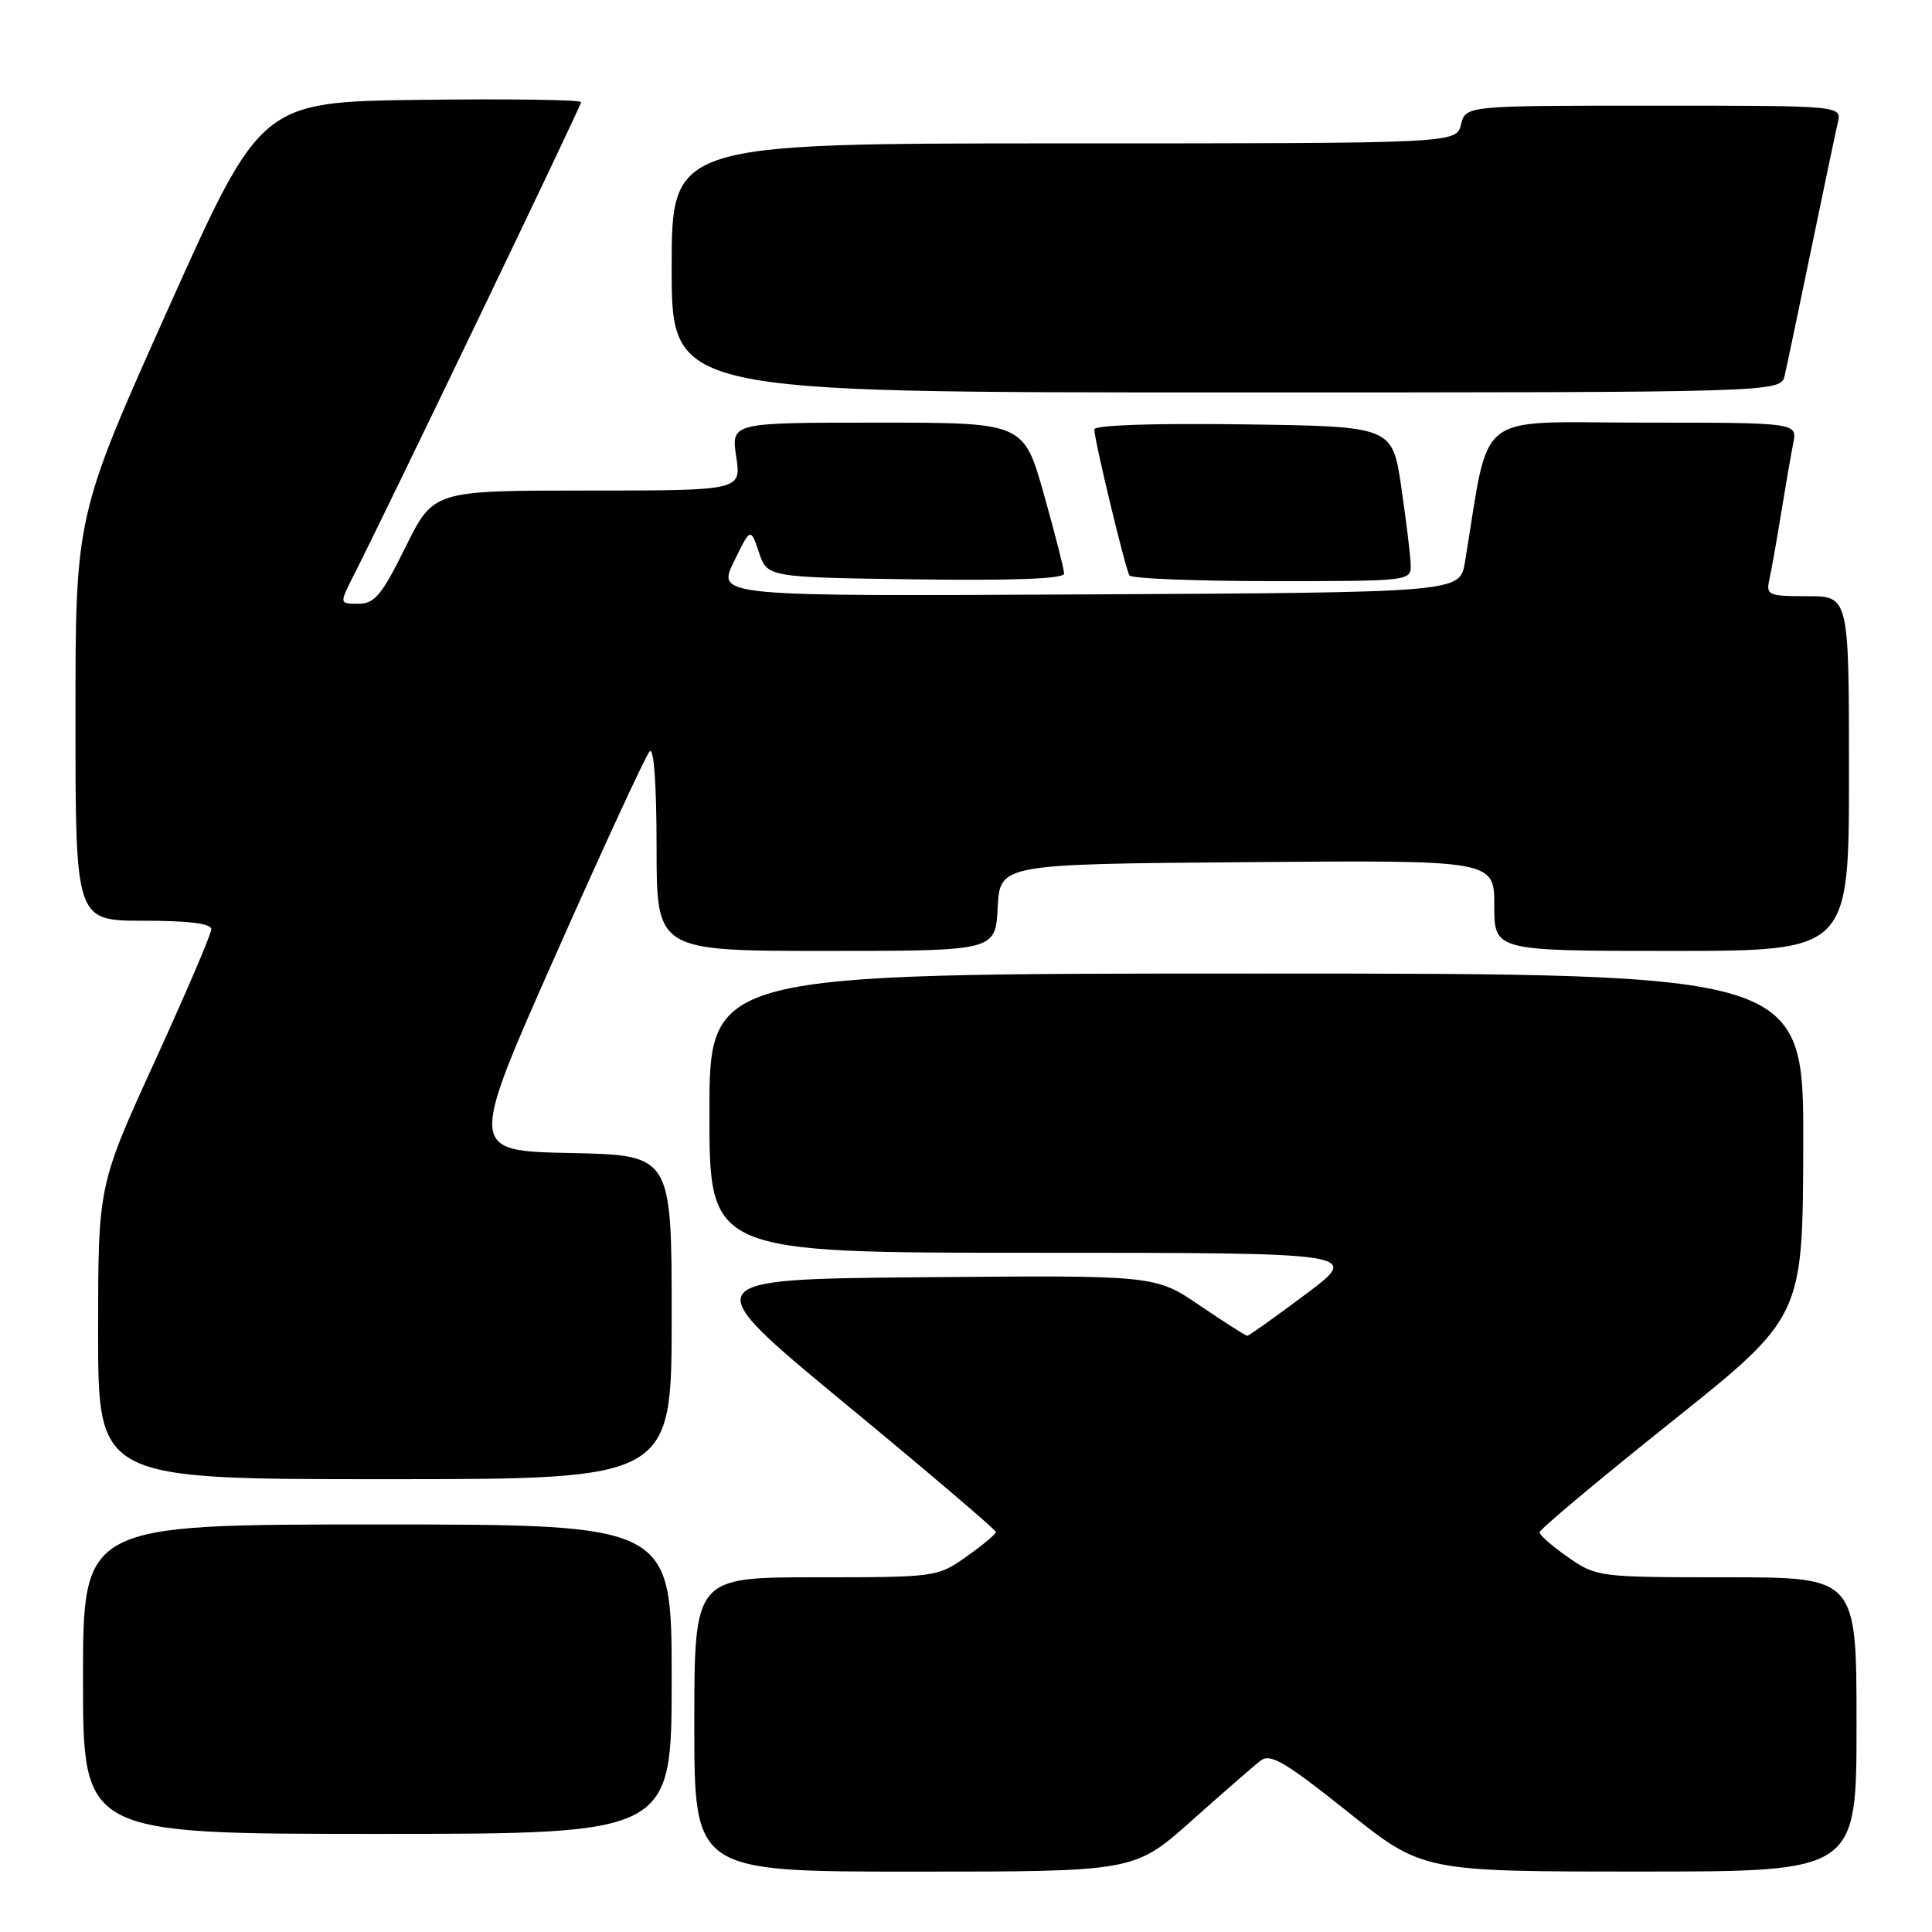 <?xml version="1.0" encoding="UTF-8" standalone="no"?>
<!DOCTYPE svg PUBLIC "-//W3C//DTD SVG 1.1//EN" "http://www.w3.org/Graphics/SVG/1.1/DTD/svg11.dtd" >
<svg xmlns="http://www.w3.org/2000/svg" xmlns:xlink="http://www.w3.org/1999/xlink" version="1.1" viewBox="0 0 256 256">
 <g >
 <path fill="currentColor"
d=" M 157.91 241.24 C 162.08 237.52 166.19 233.94 167.04 233.29 C 168.32 232.30 170.29 233.46 178.54 240.04 C 188.50 247.99 188.50 247.99 217.25 247.99 C 246.00 248.00 246.00 248.00 246.00 228.50 C 246.00 209.00 246.00 209.00 228.80 209.00 C 211.85 209.00 211.55 208.96 207.80 206.36 C 205.71 204.91 204.00 203.42 204.00 203.04 C 204.00 202.66 211.85 196.09 221.44 188.43 C 238.88 174.50 238.88 174.50 238.94 151.75 C 239.00 129.00 239.00 129.00 166.50 129.00 C 94.00 129.00 94.00 129.00 94.00 147.50 C 94.00 166.00 94.00 166.00 137.18 166.00 C 180.35 166.00 180.35 166.00 173.00 171.50 C 168.96 174.53 165.48 177.00 165.27 177.00 C 165.06 177.00 162.23 175.19 158.98 172.99 C 153.07 168.97 153.07 168.97 122.55 169.24 C 92.03 169.50 92.03 169.50 112.00 186.00 C 122.99 195.07 131.97 202.72 131.96 203.00 C 131.96 203.28 130.21 204.74 128.07 206.25 C 124.22 208.97 124.03 209.00 108.09 209.00 C 92.00 209.00 92.00 209.00 92.00 228.50 C 92.00 248.00 92.00 248.00 121.16 248.00 C 150.32 248.00 150.32 248.00 157.91 241.24 Z  M 89.00 222.50 C 89.00 202.00 89.00 202.00 50.00 202.00 C 11.00 202.00 11.00 202.00 11.00 222.50 C 11.00 243.00 11.00 243.00 50.00 243.00 C 89.00 243.00 89.00 243.00 89.00 222.50 Z  M 89.00 174.53 C 89.00 153.06 89.00 153.06 75.56 152.78 C 62.11 152.50 62.11 152.50 73.64 126.50 C 79.98 112.20 85.58 100.07 86.09 99.55 C 86.64 98.97 87.00 103.99 87.00 112.30 C 87.00 126.00 87.00 126.00 109.45 126.00 C 131.90 126.00 131.90 126.00 132.20 120.25 C 132.50 114.50 132.50 114.50 165.25 114.24 C 198.00 113.97 198.00 113.97 198.00 119.99 C 198.00 126.00 198.00 126.00 221.50 126.00 C 245.00 126.00 245.00 126.00 245.00 102.50 C 245.00 79.00 245.00 79.00 239.48 79.00 C 234.28 79.00 233.99 78.87 234.46 76.75 C 234.73 75.51 235.43 71.58 236.01 68.00 C 236.59 64.42 237.31 60.26 237.61 58.75 C 238.16 56.00 238.16 56.00 217.67 56.00 C 194.99 56.00 197.51 54.02 194.11 74.50 C 193.44 78.50 193.44 78.50 144.23 78.76 C 95.02 79.02 95.02 79.02 97.23 74.45 C 99.45 69.89 99.45 69.89 100.56 73.19 C 101.68 76.50 101.68 76.50 121.34 76.77 C 134.31 76.95 141.00 76.69 141.00 76.01 C 141.00 75.45 139.79 70.71 138.32 65.49 C 135.64 56.00 135.64 56.00 116.26 56.00 C 96.88 56.00 96.88 56.00 97.55 60.50 C 98.23 65.00 98.23 65.00 77.83 65.00 C 57.44 65.00 57.44 65.00 53.73 72.50 C 50.57 78.88 49.64 80.00 47.49 80.00 C 44.96 80.00 44.96 80.00 46.86 76.25 C 51.49 67.13 77.00 14.04 77.00 13.53 C 77.00 13.22 67.45 13.08 55.78 13.23 C 34.57 13.50 34.57 13.50 22.28 40.92 C 10.00 68.33 10.00 68.33 10.00 95.17 C 10.00 122.00 10.00 122.00 19.00 122.00 C 25.01 122.00 28.00 122.37 28.00 123.13 C 28.00 123.75 24.62 131.64 20.50 140.66 C 13.00 157.07 13.00 157.07 13.00 176.53 C 13.00 196.00 13.00 196.00 51.00 196.00 C 89.00 196.00 89.00 196.00 89.00 174.53 Z  M 186.92 74.75 C 186.88 73.51 186.32 68.90 185.67 64.50 C 184.48 56.50 184.48 56.50 164.74 56.23 C 152.86 56.07 145.00 56.33 145.00 56.90 C 145.00 58.28 149.11 75.37 149.66 76.25 C 149.91 76.66 158.42 77.00 168.56 77.00 C 187.00 77.00 187.00 77.00 186.92 74.75 Z  M 236.48 49.75 C 236.77 48.51 238.35 40.98 240.00 33.00 C 241.65 25.02 243.23 17.49 243.52 16.25 C 244.04 14.00 244.04 14.00 219.13 14.00 C 194.22 14.00 194.22 14.00 193.59 16.50 C 192.96 19.00 192.96 19.00 140.98 19.00 C 89.00 19.00 89.00 19.00 89.00 35.50 C 89.00 52.00 89.00 52.00 162.48 52.00 C 235.96 52.00 235.96 52.00 236.48 49.75 Z "/>
</g>
</svg>